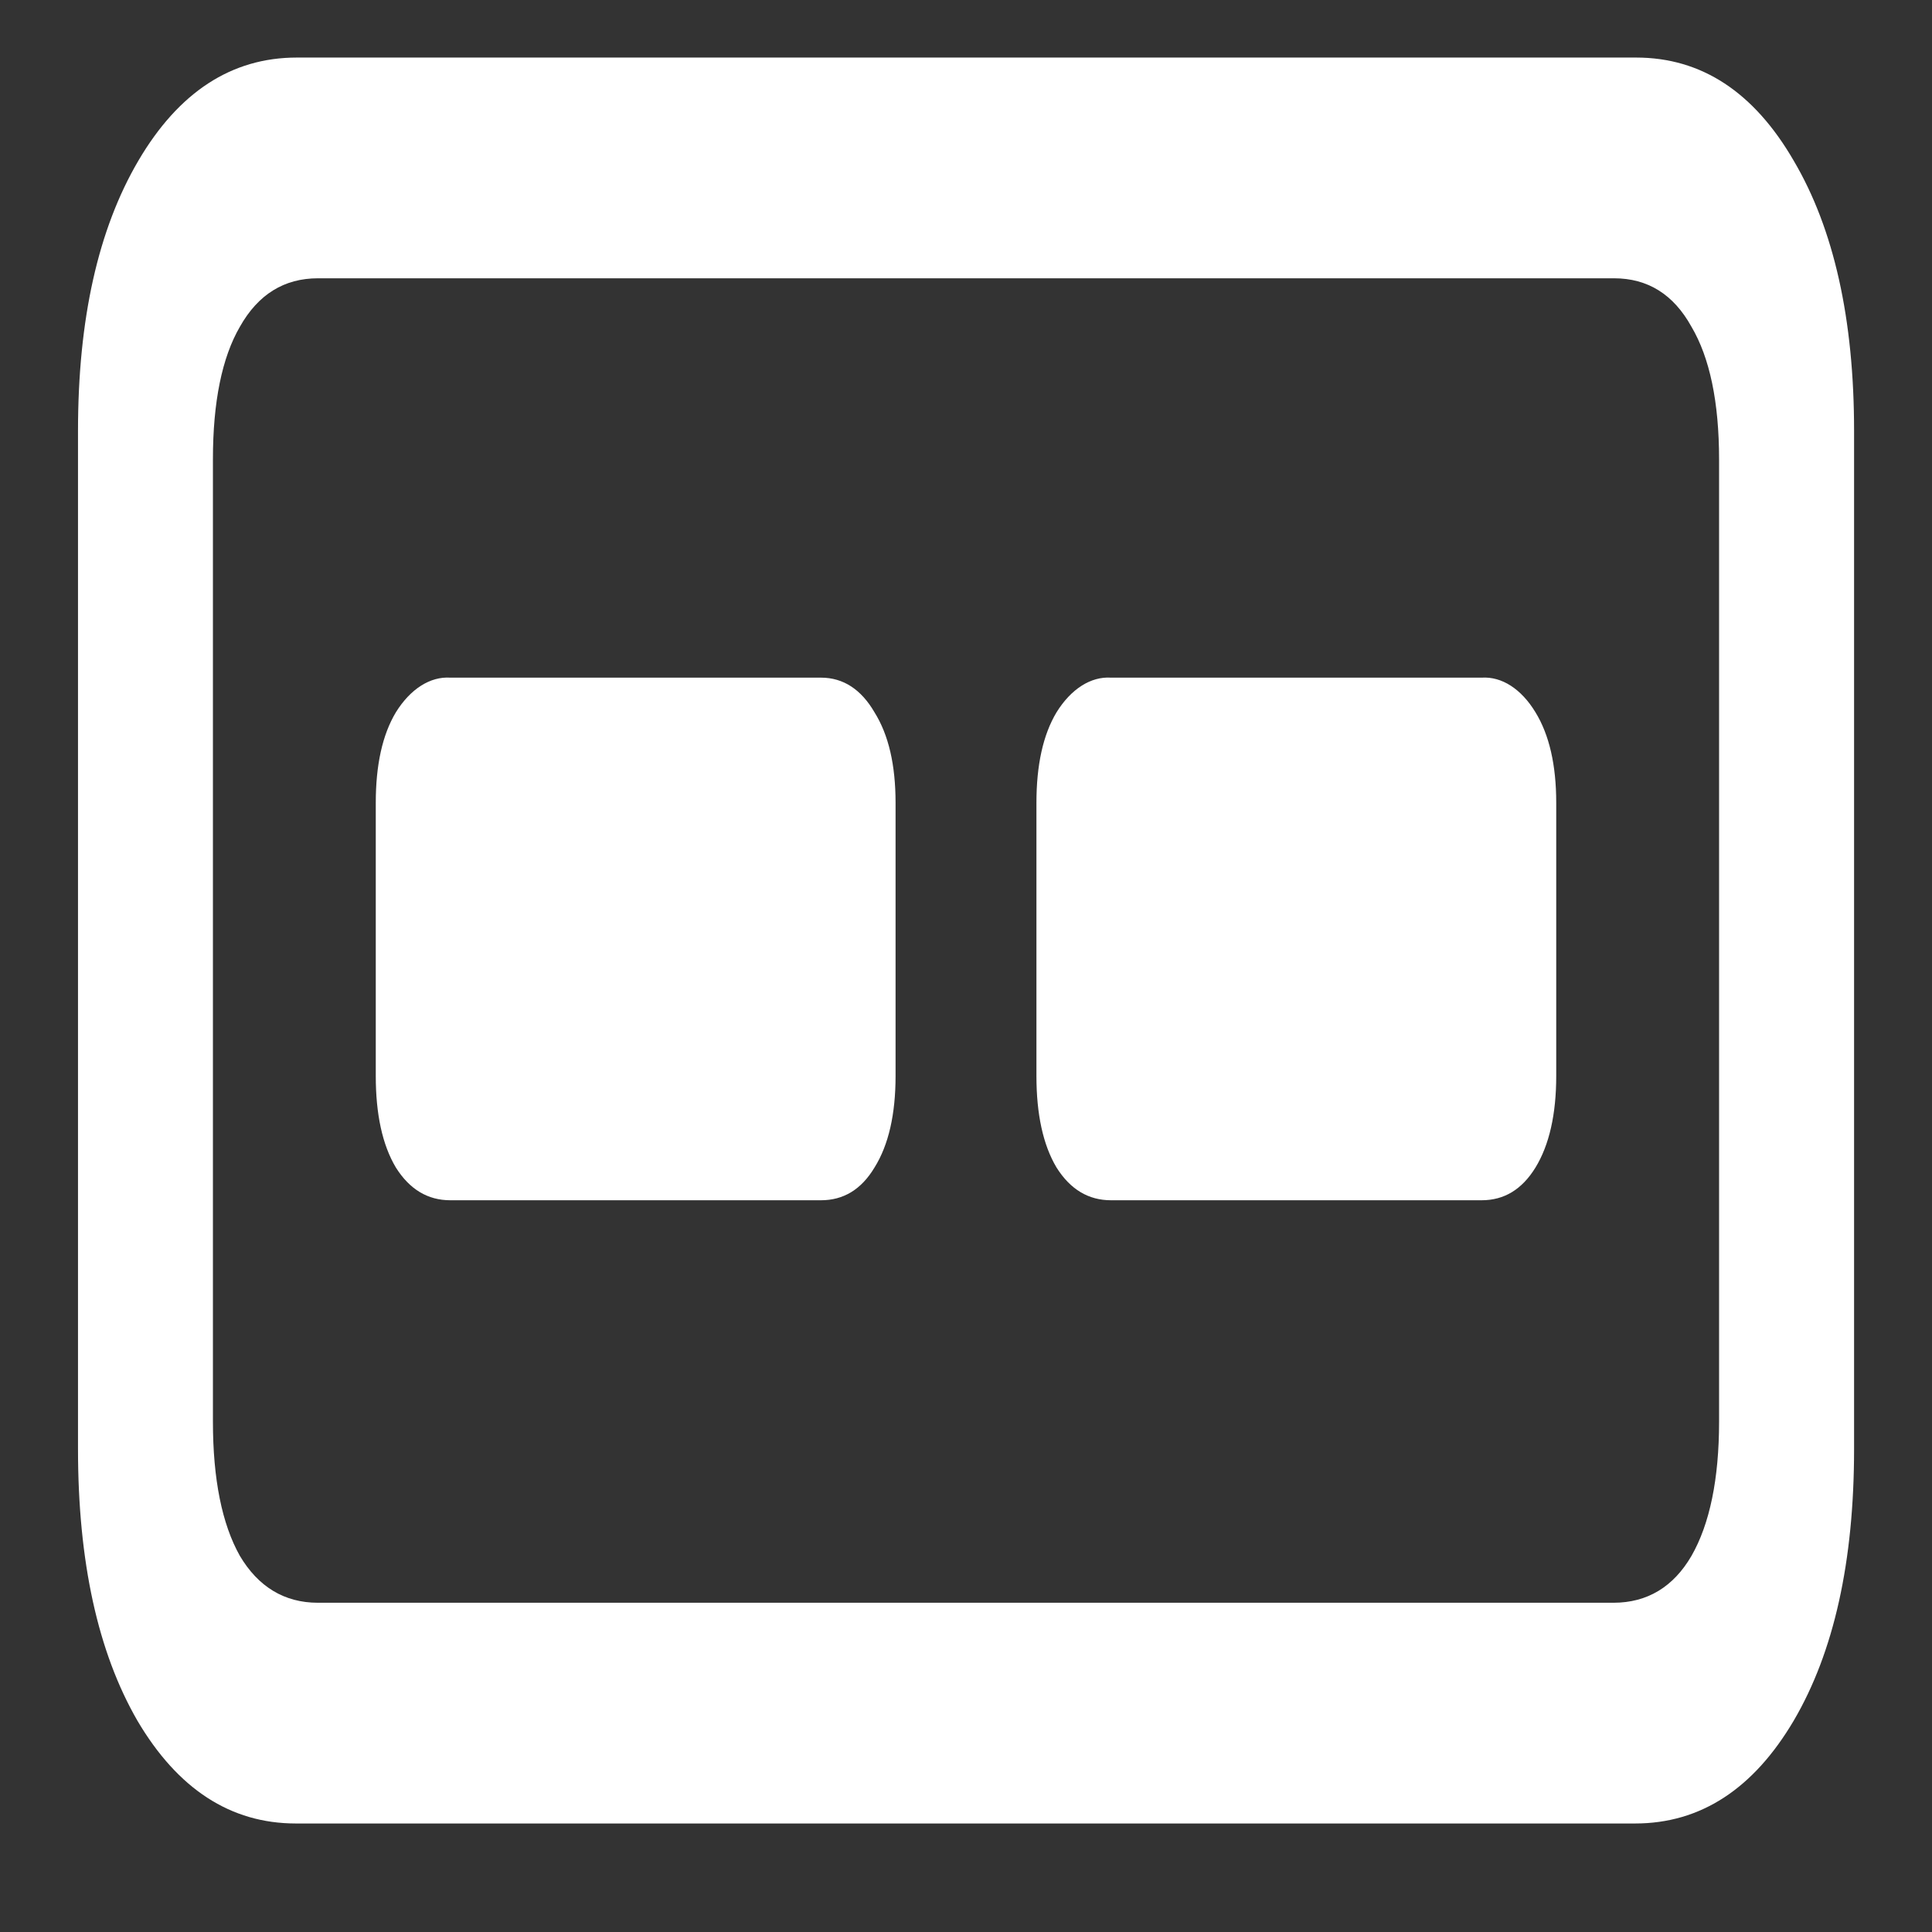 <svg xmlns="http://www.w3.org/2000/svg" width="24" height="24"><rect width="100%" height="100%" fill="#333333" stroke="none"/><path style="stroke:none;fill-rule:nonzero;fill:#fff;fill-opacity:1" d="M3.676 22.652h16.636c.813 0 1.47-.43 1.97-1.277.5-.852.75-1.977.75-3.375V5.352c0-1.387-.25-2.508-.75-3.356-.493-.851-1.145-1.281-1.958-1.281H3.687c-.812 0-1.468.43-1.968 1.281-.5.852-.75 1.969-.75 3.356V18c0 1.398.246 2.523.738 3.375.5.848 1.156 1.277 1.969 1.277Zm.273-2.742c-.418 0-.742-.2-.969-.582-.222-.394-.335-.953-.335-1.668V5.707c0-.715.113-1.266.335-1.648.227-.403.551-.602.97-.602h16.1c.419 0 .74.2.962.602.226.382.343.933.343 1.648V17.66c0 .715-.117 1.274-.343 1.668-.223.383-.547.582-.969.582Zm1.645-5h4.605c.278 0 .5-.133.664-.406.176-.281.262-.664.262-1.137V9.973c0-.47-.086-.844-.262-1.125-.164-.282-.386-.43-.664-.43H5.594c-.25-.016-.496.14-.676.43-.168.28-.25.656-.25 1.125v3.394c0 .473.082.856.25 1.137.172.273.398.406.676.406Zm8.207 0h4.605c.278 0 .5-.133.668-.406.172-.281.258-.664.258-1.137V9.973c0-.47-.086-.844-.258-1.125-.176-.29-.418-.446-.668-.43h-4.605c-.25-.016-.496.14-.676.43-.168.28-.25.656-.25 1.125v3.394c0 .473.082.856.25 1.137.172.273.398.406.676.406Zm0 0"/></svg>